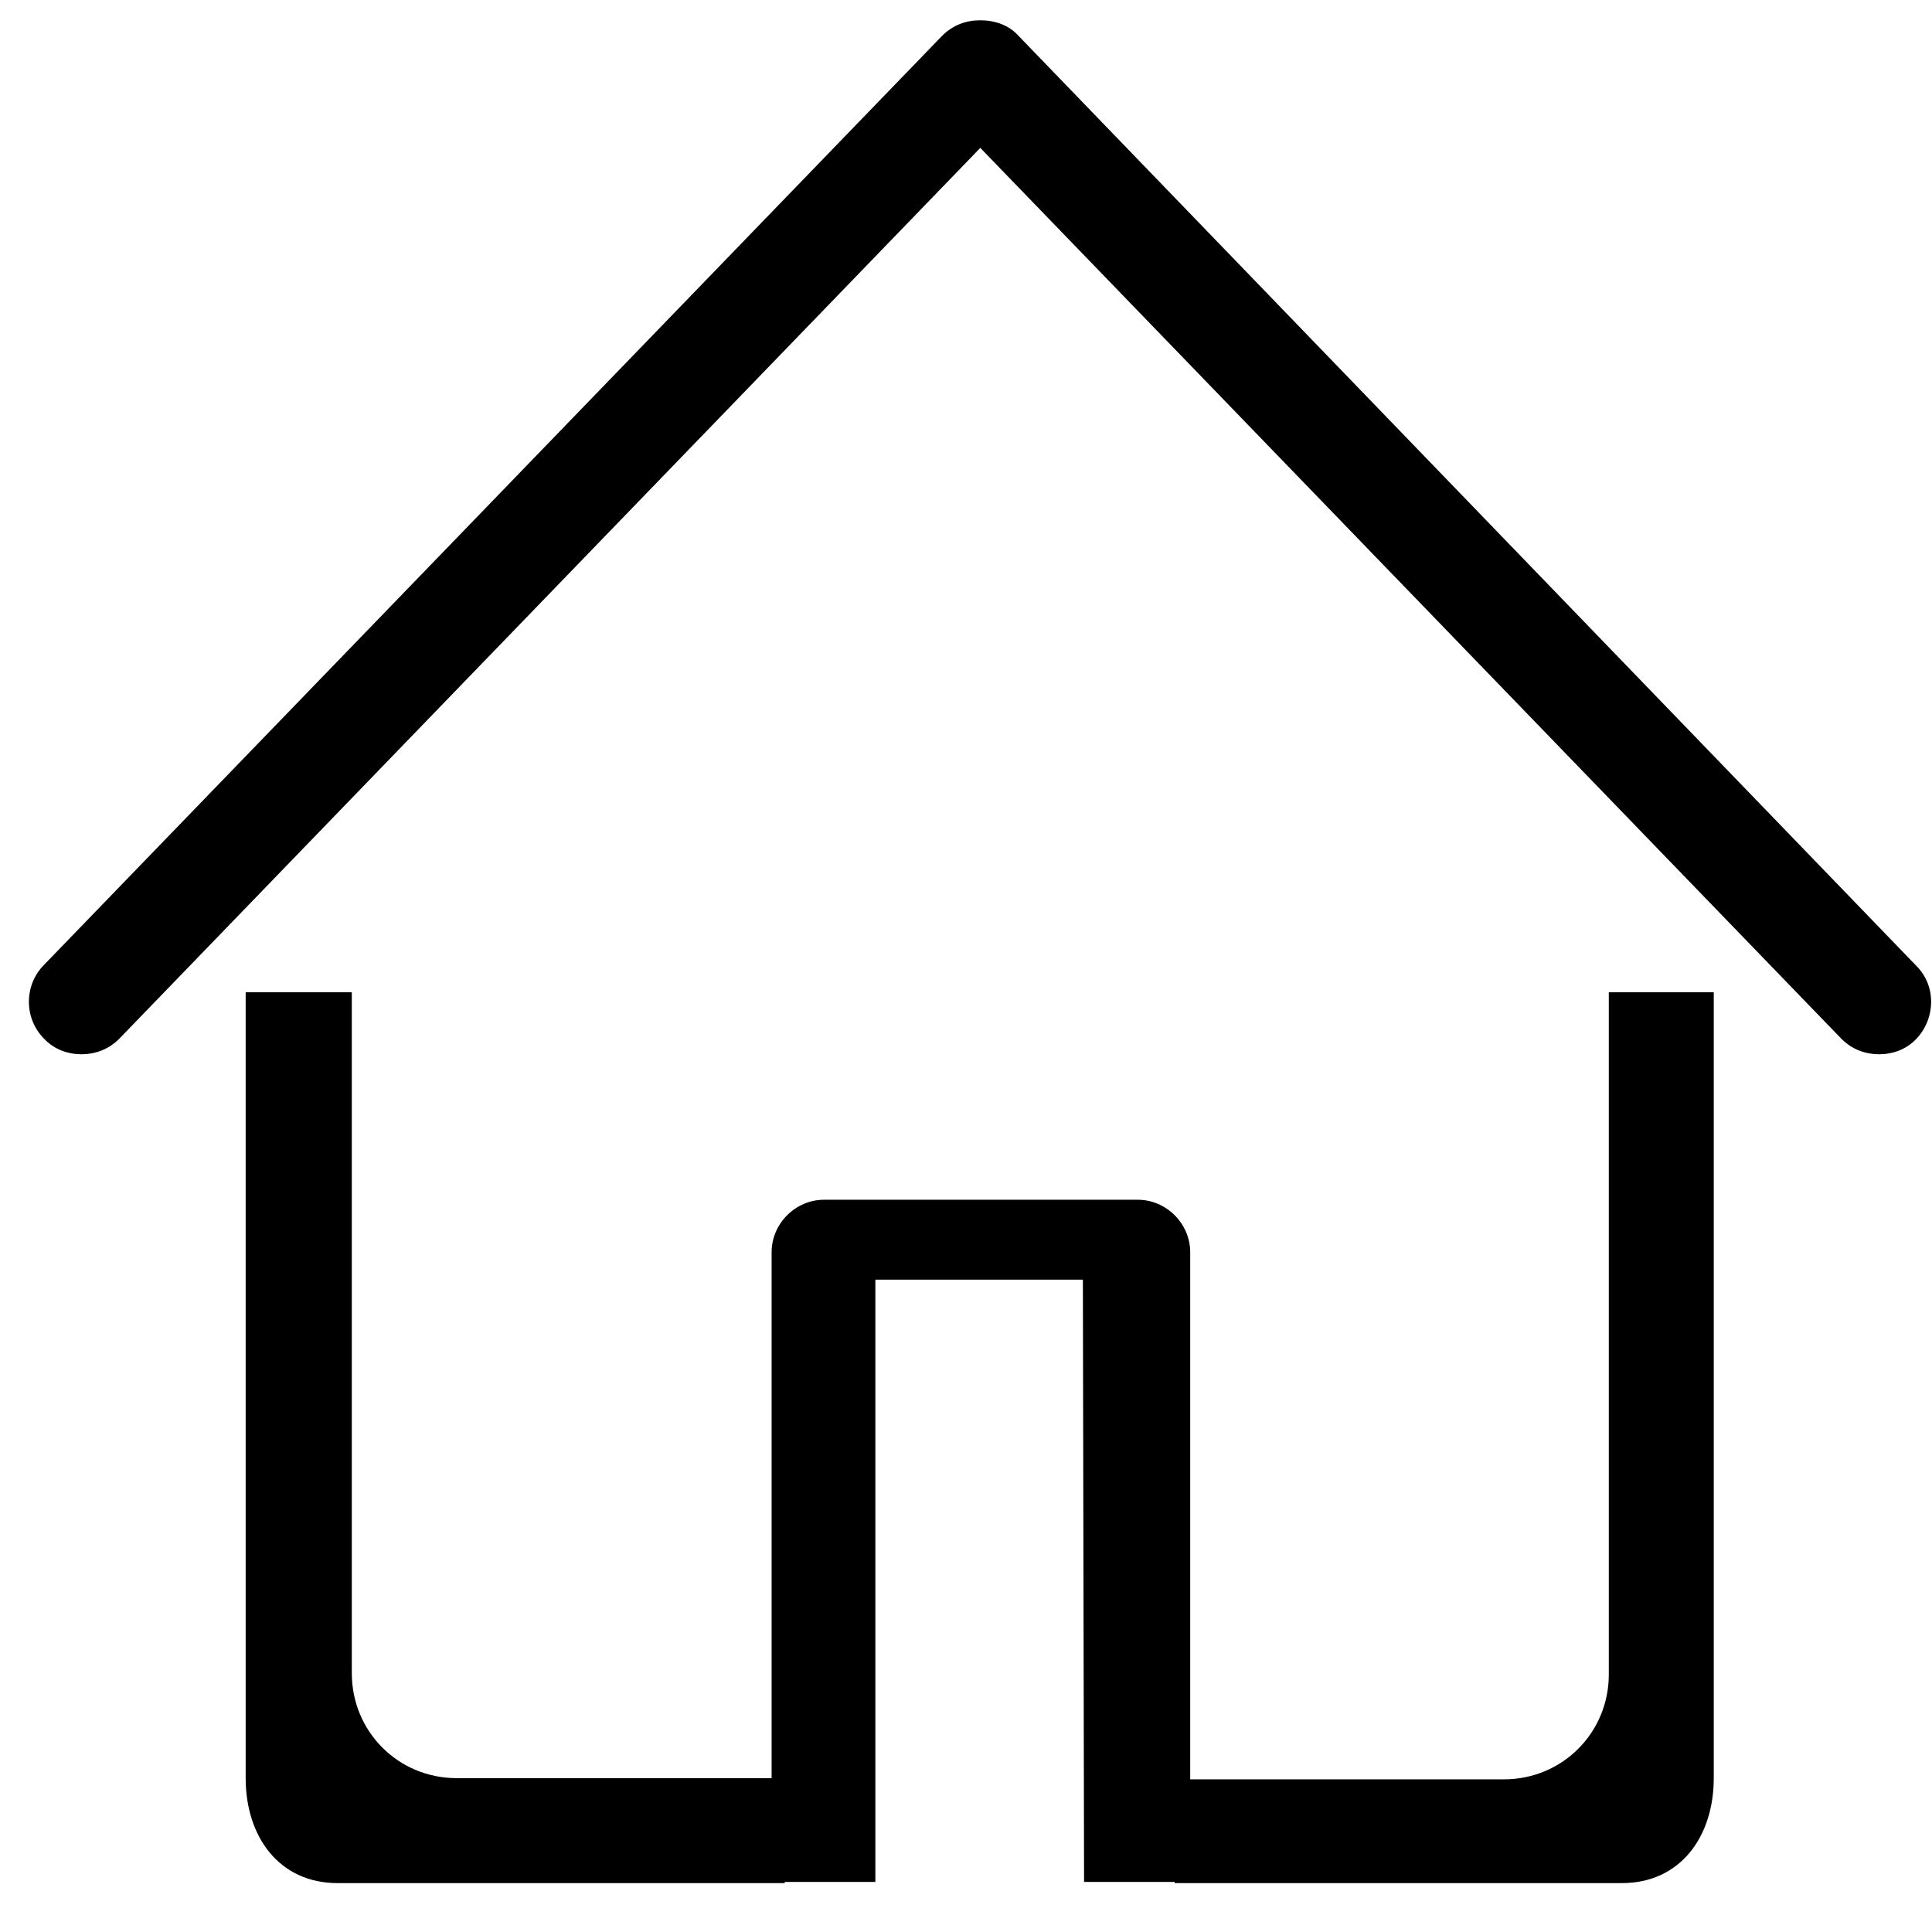 <?xml version="1.0" standalone="no"?><!DOCTYPE svg PUBLIC "-//W3C//DTD SVG 1.1//EN" "http://www.w3.org/Graphics/SVG/1.1/DTD/svg11.dtd"><svg t="1536275909092" class="icon" style="" viewBox="0 0 1024 1024" version="1.1" xmlns="http://www.w3.org/2000/svg" p-id="2497" xmlns:xlink="http://www.w3.org/1999/xlink" width="32" height="32"><defs><style type="text/css"></style></defs><path d="M852.701 525.906v361.56c0 30.973-24.652 55.625-55.625 55.625H630.835V663.704c0-15.17-12.642-27.812-27.812-27.812H436.78c-15.17 0-27.812 12.642-27.812 27.812v278.756H242.094c-30.973 0-55.625-24.652-55.625-55.625V525.906h-56.257v416.553c0 30.973 17.699 55.625 48.672 55.625h237.037v-0.632h48.04v-319.21h109.985l0.632 319.21h48.04v0.632H859.654c30.973 0 48.672-24.652 48.672-55.625V525.906h-55.625zM519.585 10.746c-7.585 0-14.538 2.528-20.227 8.217L22.756 512c-10.114 10.746-10.114 28.444 1.264 39.19 5.057 5.057 12.01 7.585 18.963 7.585 7.585 0 14.538-2.528 20.227-8.217l456.375-472.178 456.375 472.178c5.689 5.689 12.642 8.217 20.227 8.217 6.953 0 13.906-2.528 18.963-7.585 10.746-10.746 11.378-28.444 0.632-39.19L539.812 18.963c-5.057-5.689-12.642-8.217-20.227-8.217z m0 0" p-id="2498"></path></svg>